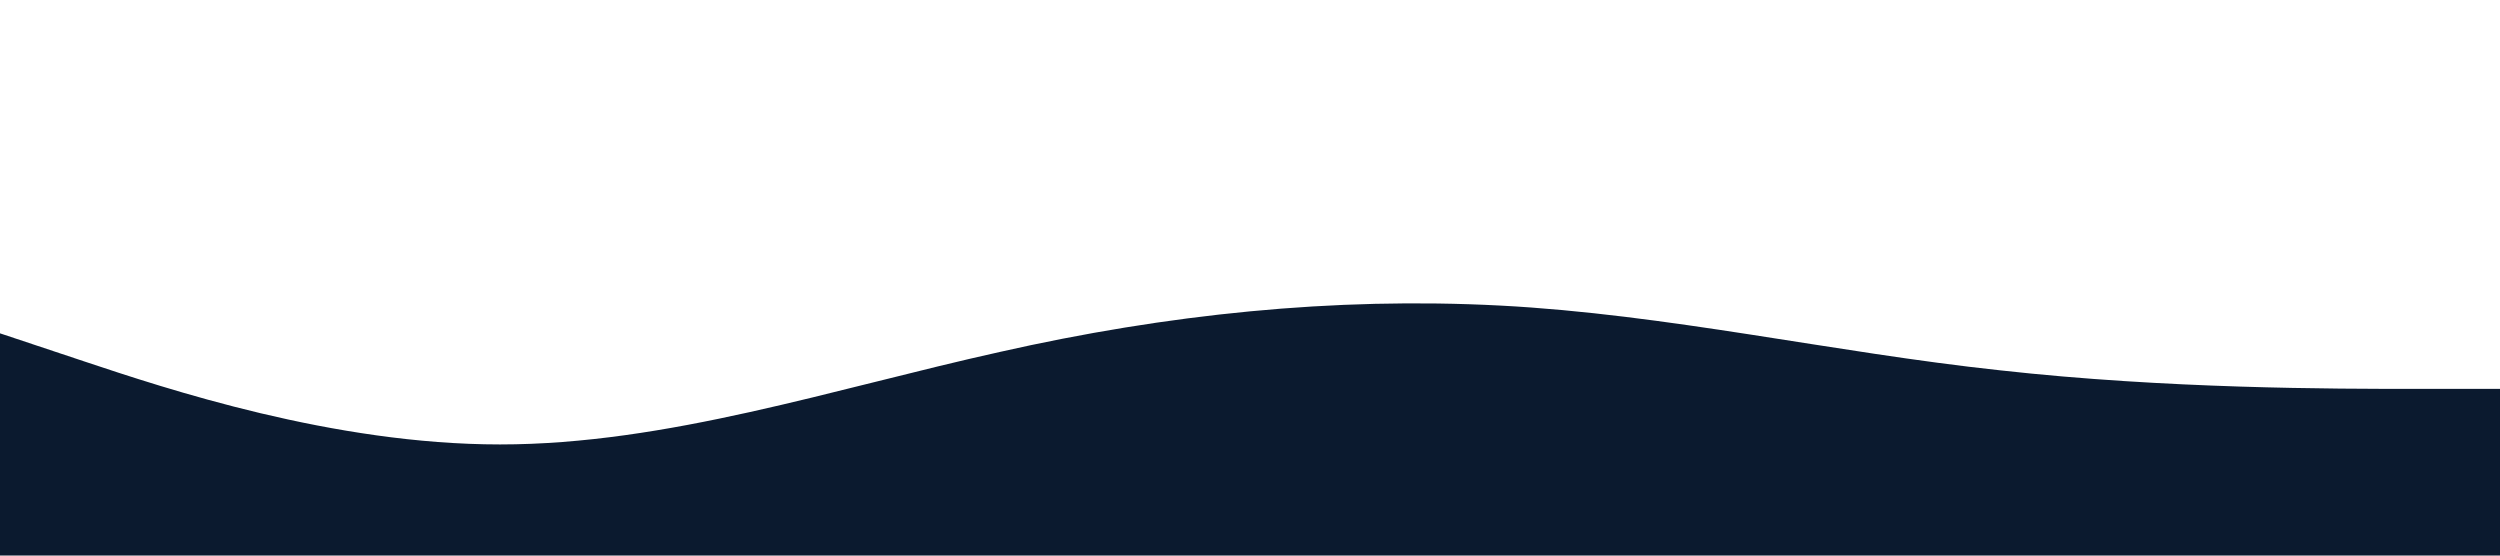 <svg xmlns="http://www.w3.org/2000/svg" viewBox="0 0 1440 320"><path fill="#0B1A2F" fill-opacity="1" d="M0,192L48,208C96,224,192,256,288,256C384,256,480,224,576,202.7C672,181,768,171,864,176C960,181,1056,203,1152,213.3C1248,224,1344,224,1392,224L1440,224L1440,320L1392,320C1344,320,1248,320,1152,320C1056,320,960,320,864,320C768,320,672,320,576,320C480,320,384,320,288,320C192,320,96,320,48,320L0,320Z"></path></svg>